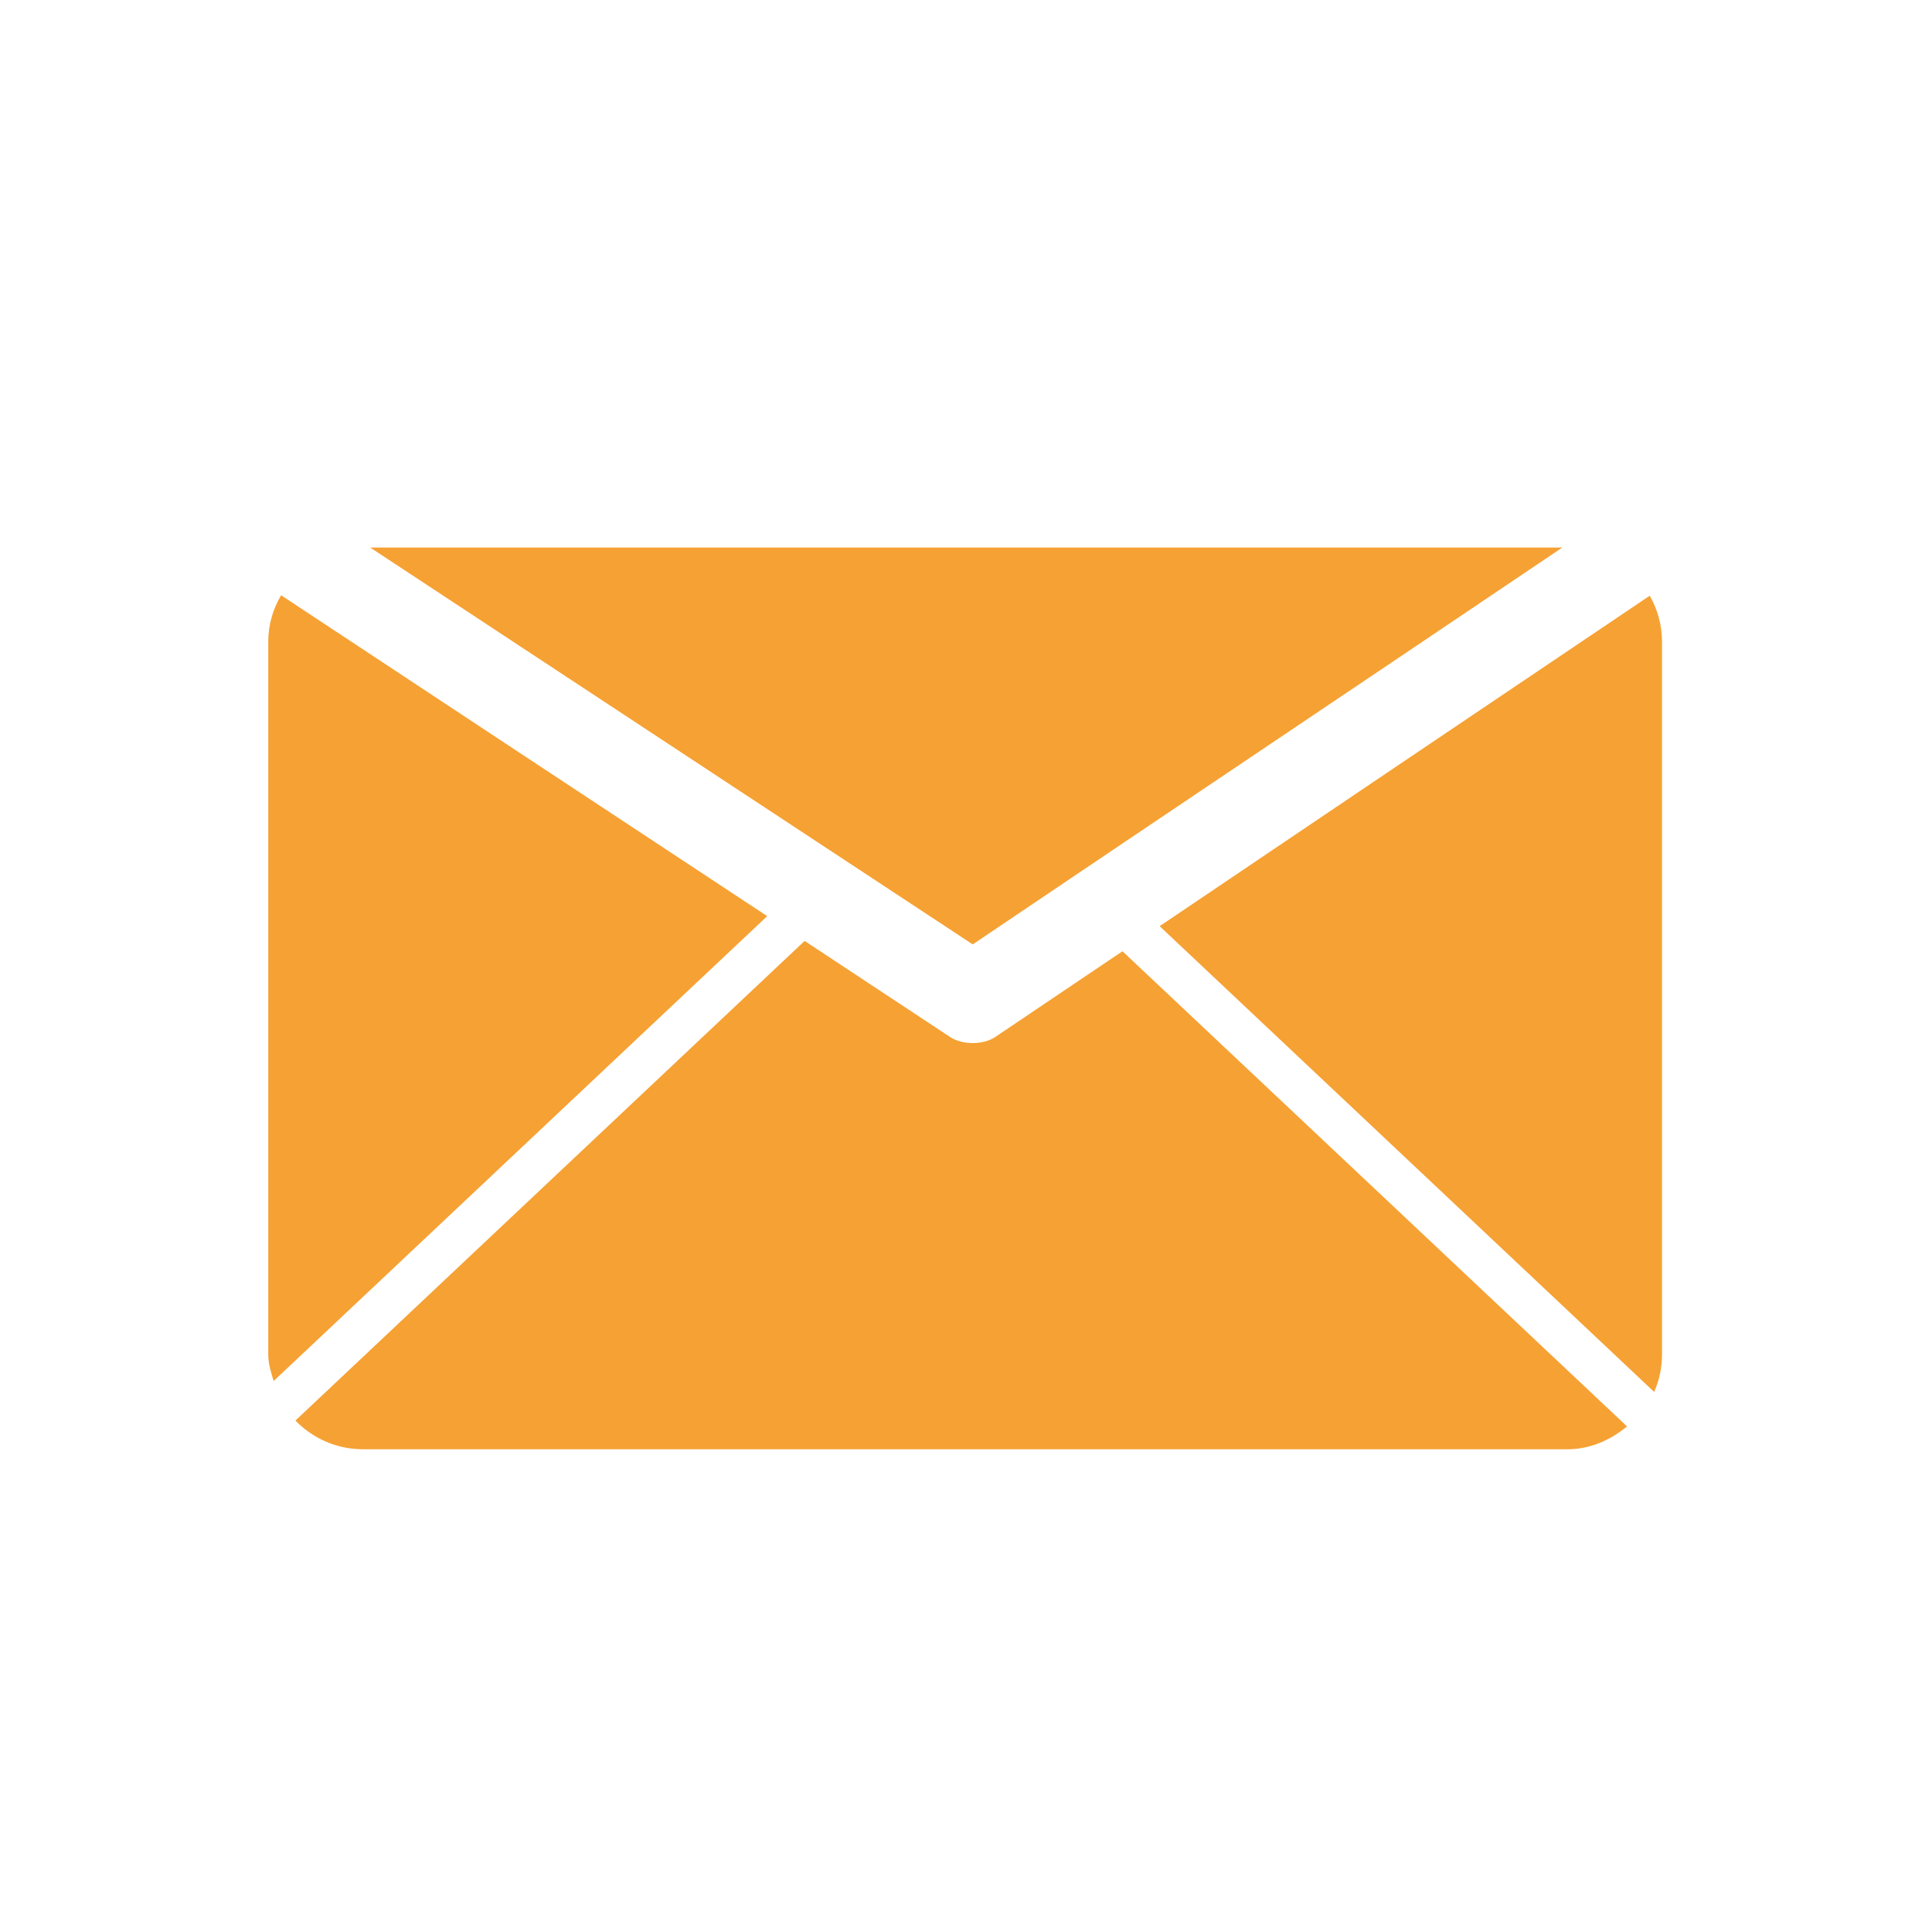 <?xml version="1.0" standalone="no"?><!DOCTYPE svg PUBLIC "-//W3C//DTD SVG 1.1//EN" "http://www.w3.org/Graphics/SVG/1.1/DTD/svg11.dtd"><svg t="1752131606638" class="icon" viewBox="0 0 1025 1024" version="1.1" xmlns="http://www.w3.org/2000/svg" p-id="2597" xmlns:xlink="http://www.w3.org/1999/xlink" width="200.195" height="200"><path d="M595.513 504.796c-22.474 15.191-44.947 30.265-67.499 45.495-6.499 4.307-17.462 4.307-23.961 0-25.723-17.031-51.408-33.945-77.17-50.977l-270.154 254.532c9.123 9.357 21.808 15.23 35.864 15.23l638.894 0c12.216 0 22.983-4.894 31.714-12.137L595.513 504.796z" fill="#f6a133" p-id="2598"></path><path d="M149.133 315.884c-4.307 7.282-6.813 15.622-6.813 24.627l0 378.293c0 5.012 1.488 9.514 2.858 14.056l261.853-246.701C321.013 429.427 234.995 372.656 149.133 315.884z" fill="#f6a133" p-id="2599"></path><path d="M881.758 718.805 881.758 340.511c0-8.731-2.31-16.953-6.499-24.392-86.723 58.377-173.329 116.832-260.013 175.365l262.362 247.171C880.231 732.586 881.758 725.891 881.758 718.805z" fill="#f6a133" p-id="2600"></path><path d="M196.39 290.552c106.574 70.279 212.991 140.245 319.682 210.602 104.185-70.357 208.606-140.323 312.791-210.602L196.39 290.552z" fill="#f6a133" p-id="2601"></path></svg>